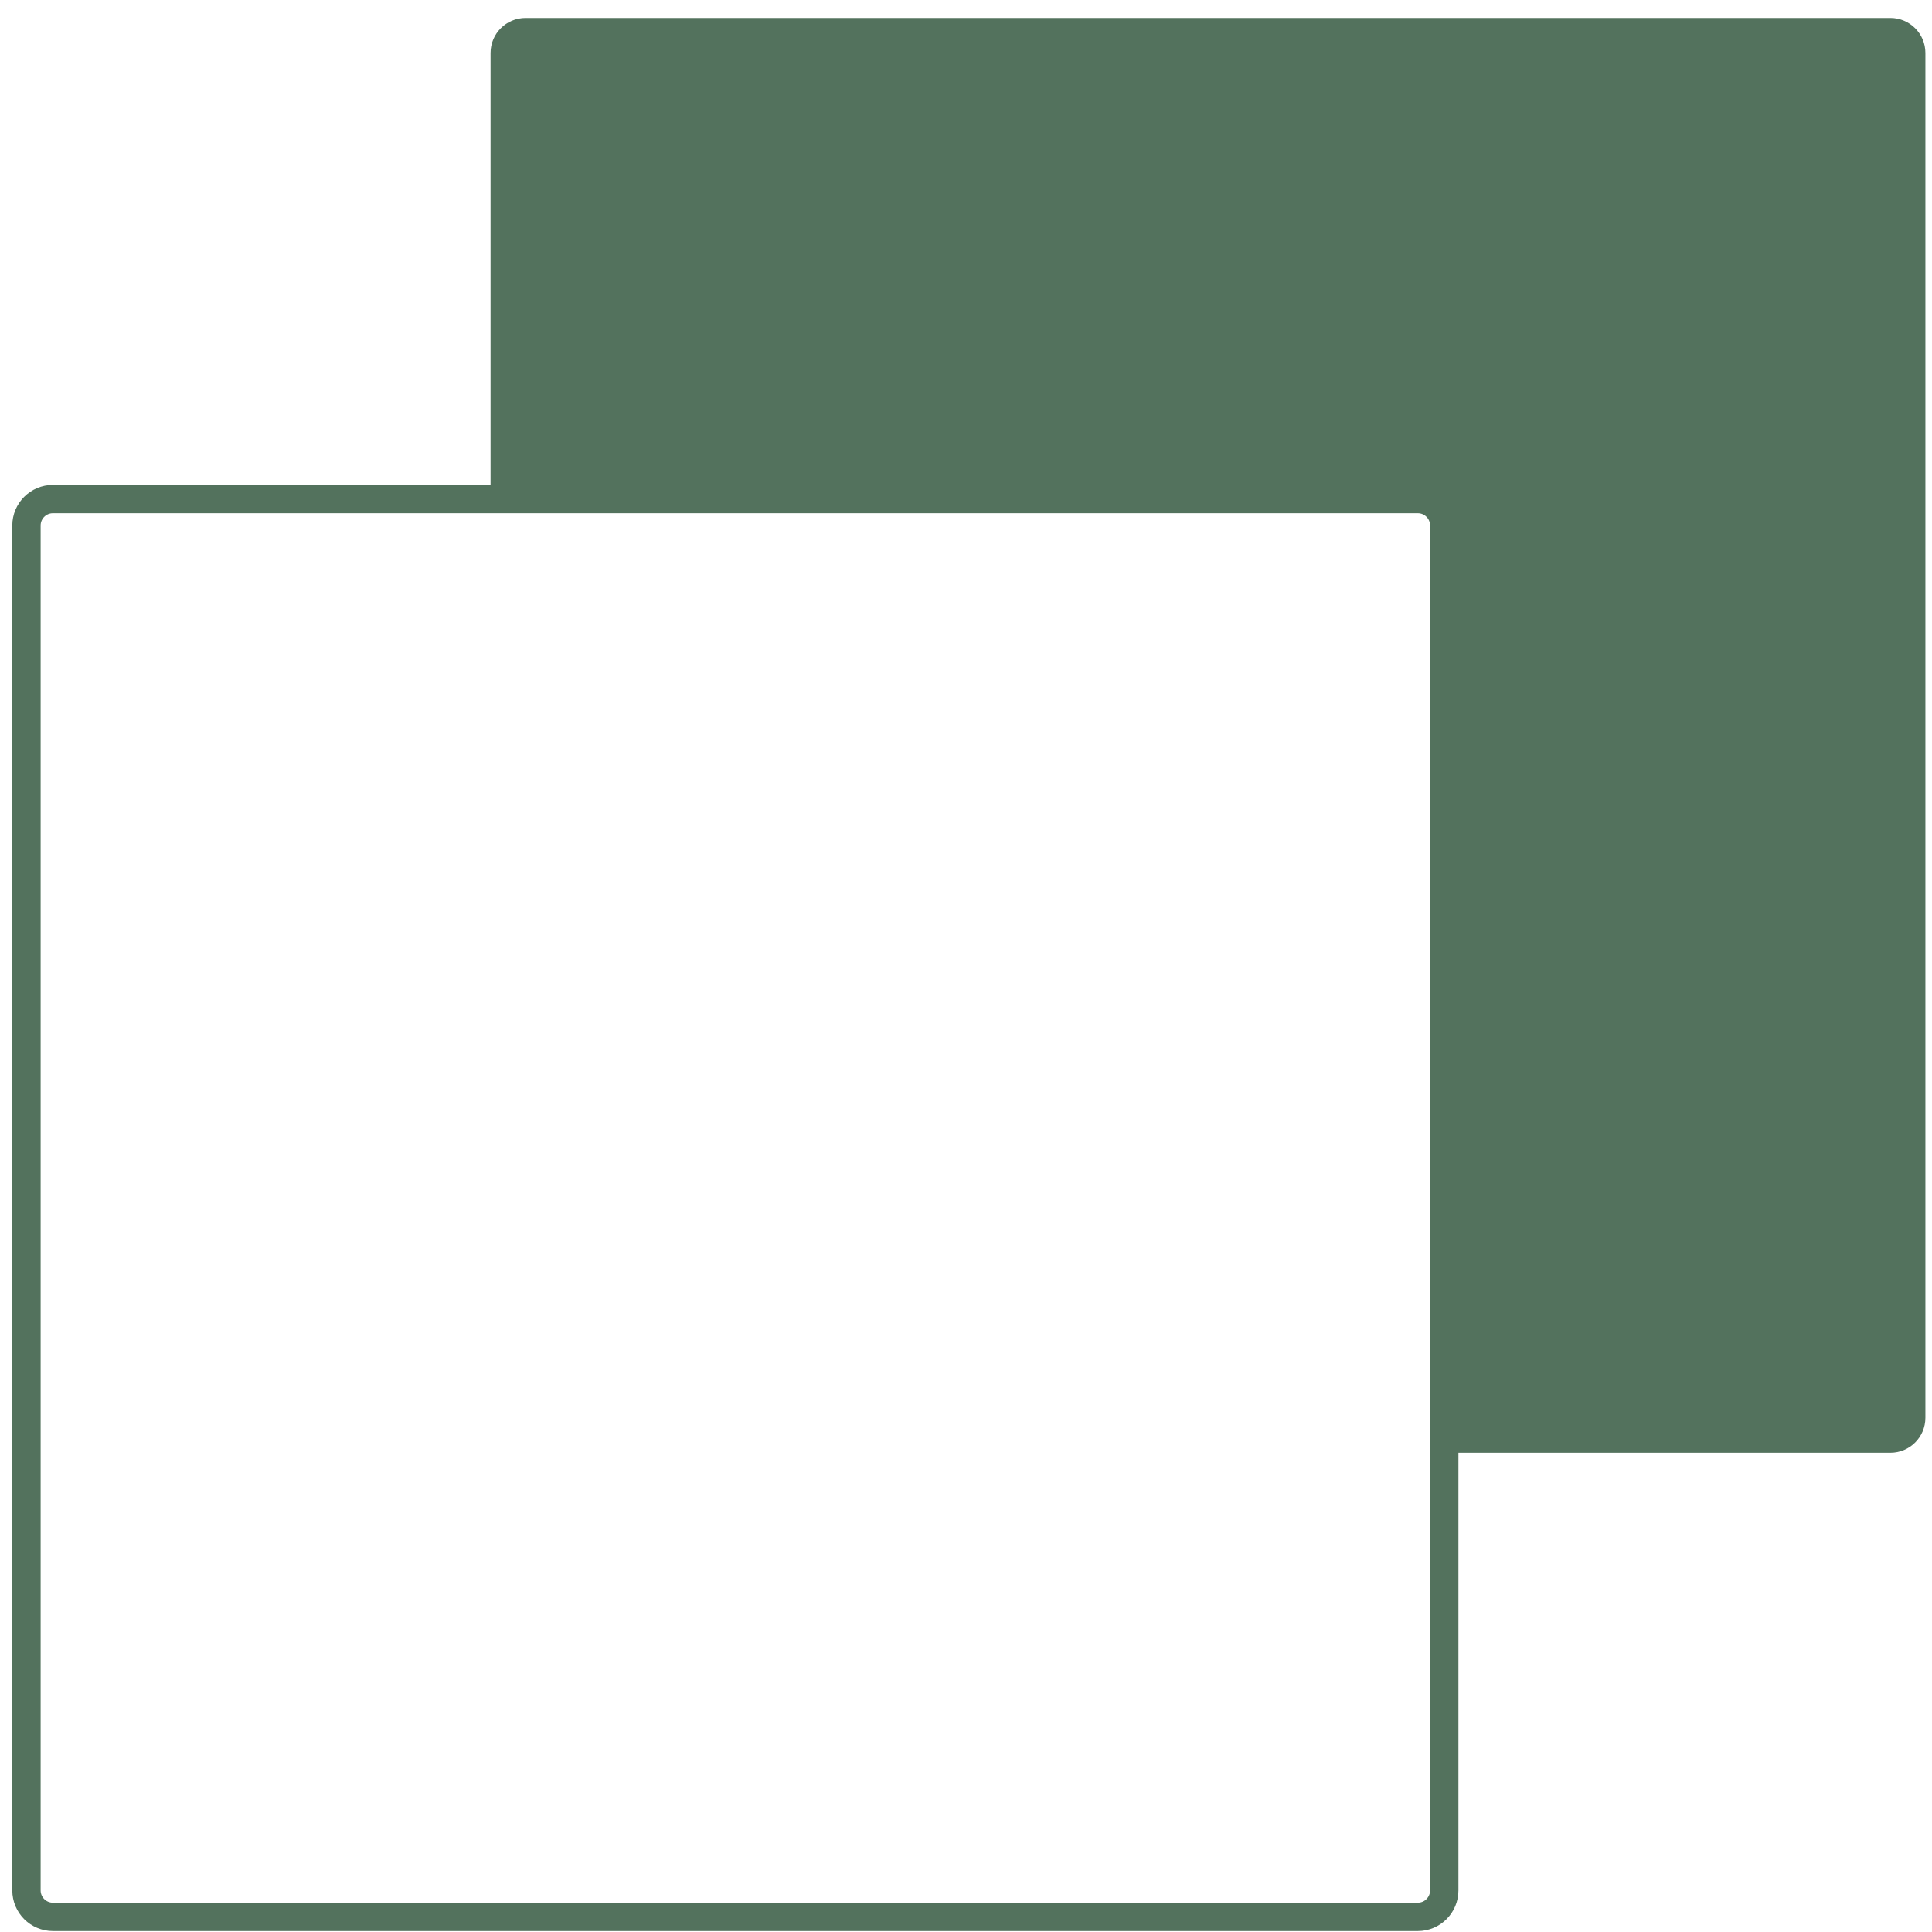 <?xml version="1.0" encoding="UTF-8"?>
<svg viewBox="0 0 73 73" version="1.1" xmlns="http://www.w3.org/2000/svg" xmlns:xlink="http://www.w3.org/1999/xlink">
    <g id="Medusa" stroke="none" stroke-width="1" fill="none" fill-rule="evenodd">
        <g id="Artboard" transform="translate(-23, -14)" stroke="#53725D">
            <g id="Icon-2" transform="translate(24, 15)">
                <g id="Icon">
                    <path d="M70.429,0 C70.981,3.82276611e-15 71.429,0.448 71.429,1 L71.429,52.571 C71.429,53.124 70.981,53.571 70.429,53.571 L53.571,53.571 L53.571,18.857 C53.571,18.344 53.185,17.922 52.688,17.864 L52.571,17.857 L17.857,17.857 L17.857,1 C17.857,0.448 18.305,1.01453063e-16 18.857,0 L70.429,0 Z" id="Cobined-Shape" stroke-width="0.643" fill="#53725D"></path>
                    <path d="M1,17.857 L52.571,17.857 C53.124,17.857 53.571,18.305 53.571,18.857 L53.571,70.429 C53.571,70.981 53.124,71.429 52.571,71.429 L1,71.429 C0.448,71.429 3.99185455e-15,70.981 0,70.429 L0,18.857 C-6.76353751e-17,18.305 0.448,17.857 1,17.857 Z" id="Rectangle" stroke-width="1.071"></path>
                </g>
            </g>
        </g>
    </g>
</svg>

